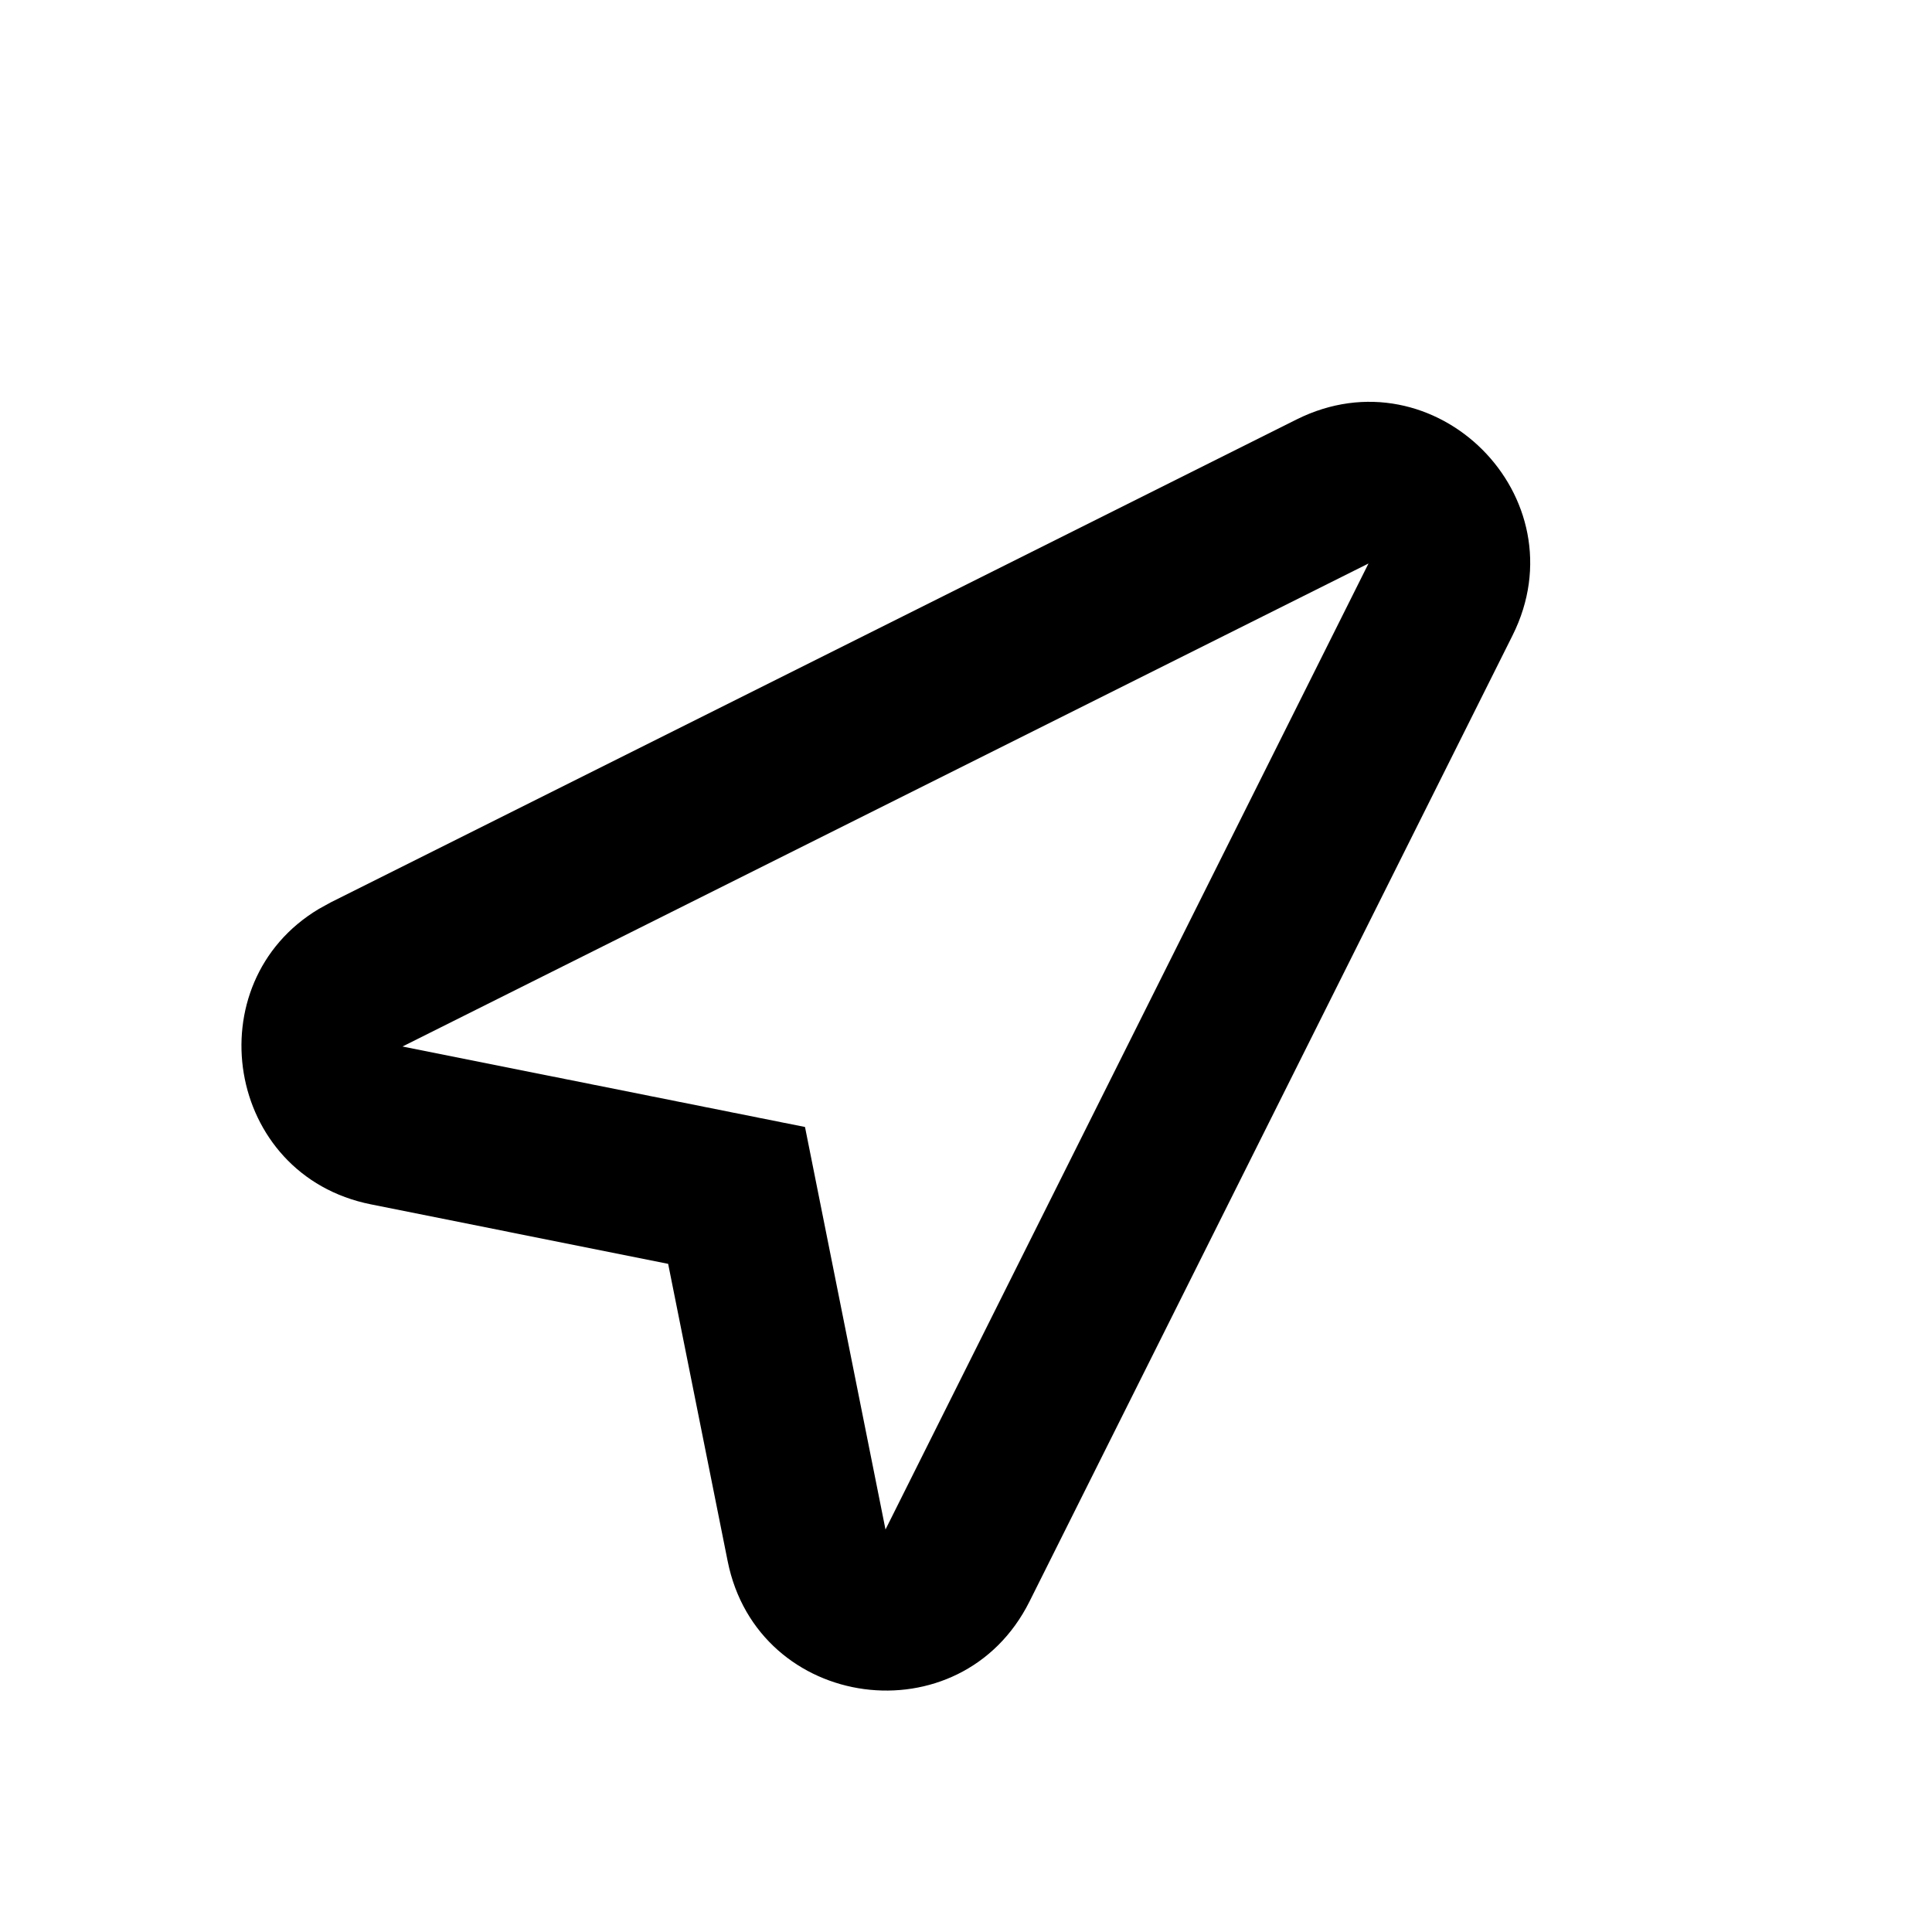<svg width="24" height="24" viewBox="0 0 24 24" fill="none" xmlns="http://www.w3.org/2000/svg">
<g clip-path="url(#clip0_24_1162)">
<path fill-rule="evenodd" clip-rule="evenodd" d="M4.106 11.211L3.961 11.291C2.424 12.209 2.795 14.599 4.608 14.961L8.3 15.7L9.039 19.392C9.412 21.26 11.937 21.598 12.789 19.894L18.789 7.894C19.649 6.175 17.825 4.352 16.106 5.211L4.106 11.211ZM17 7L11 19L10 14L5 13L17 7Z" fill="black"/>
</g>
<defs>
<clipPath id="clip0_24_1162">
<rect width="24" height="24" fill="white"/>
</clipPath>
</defs>
</svg>
